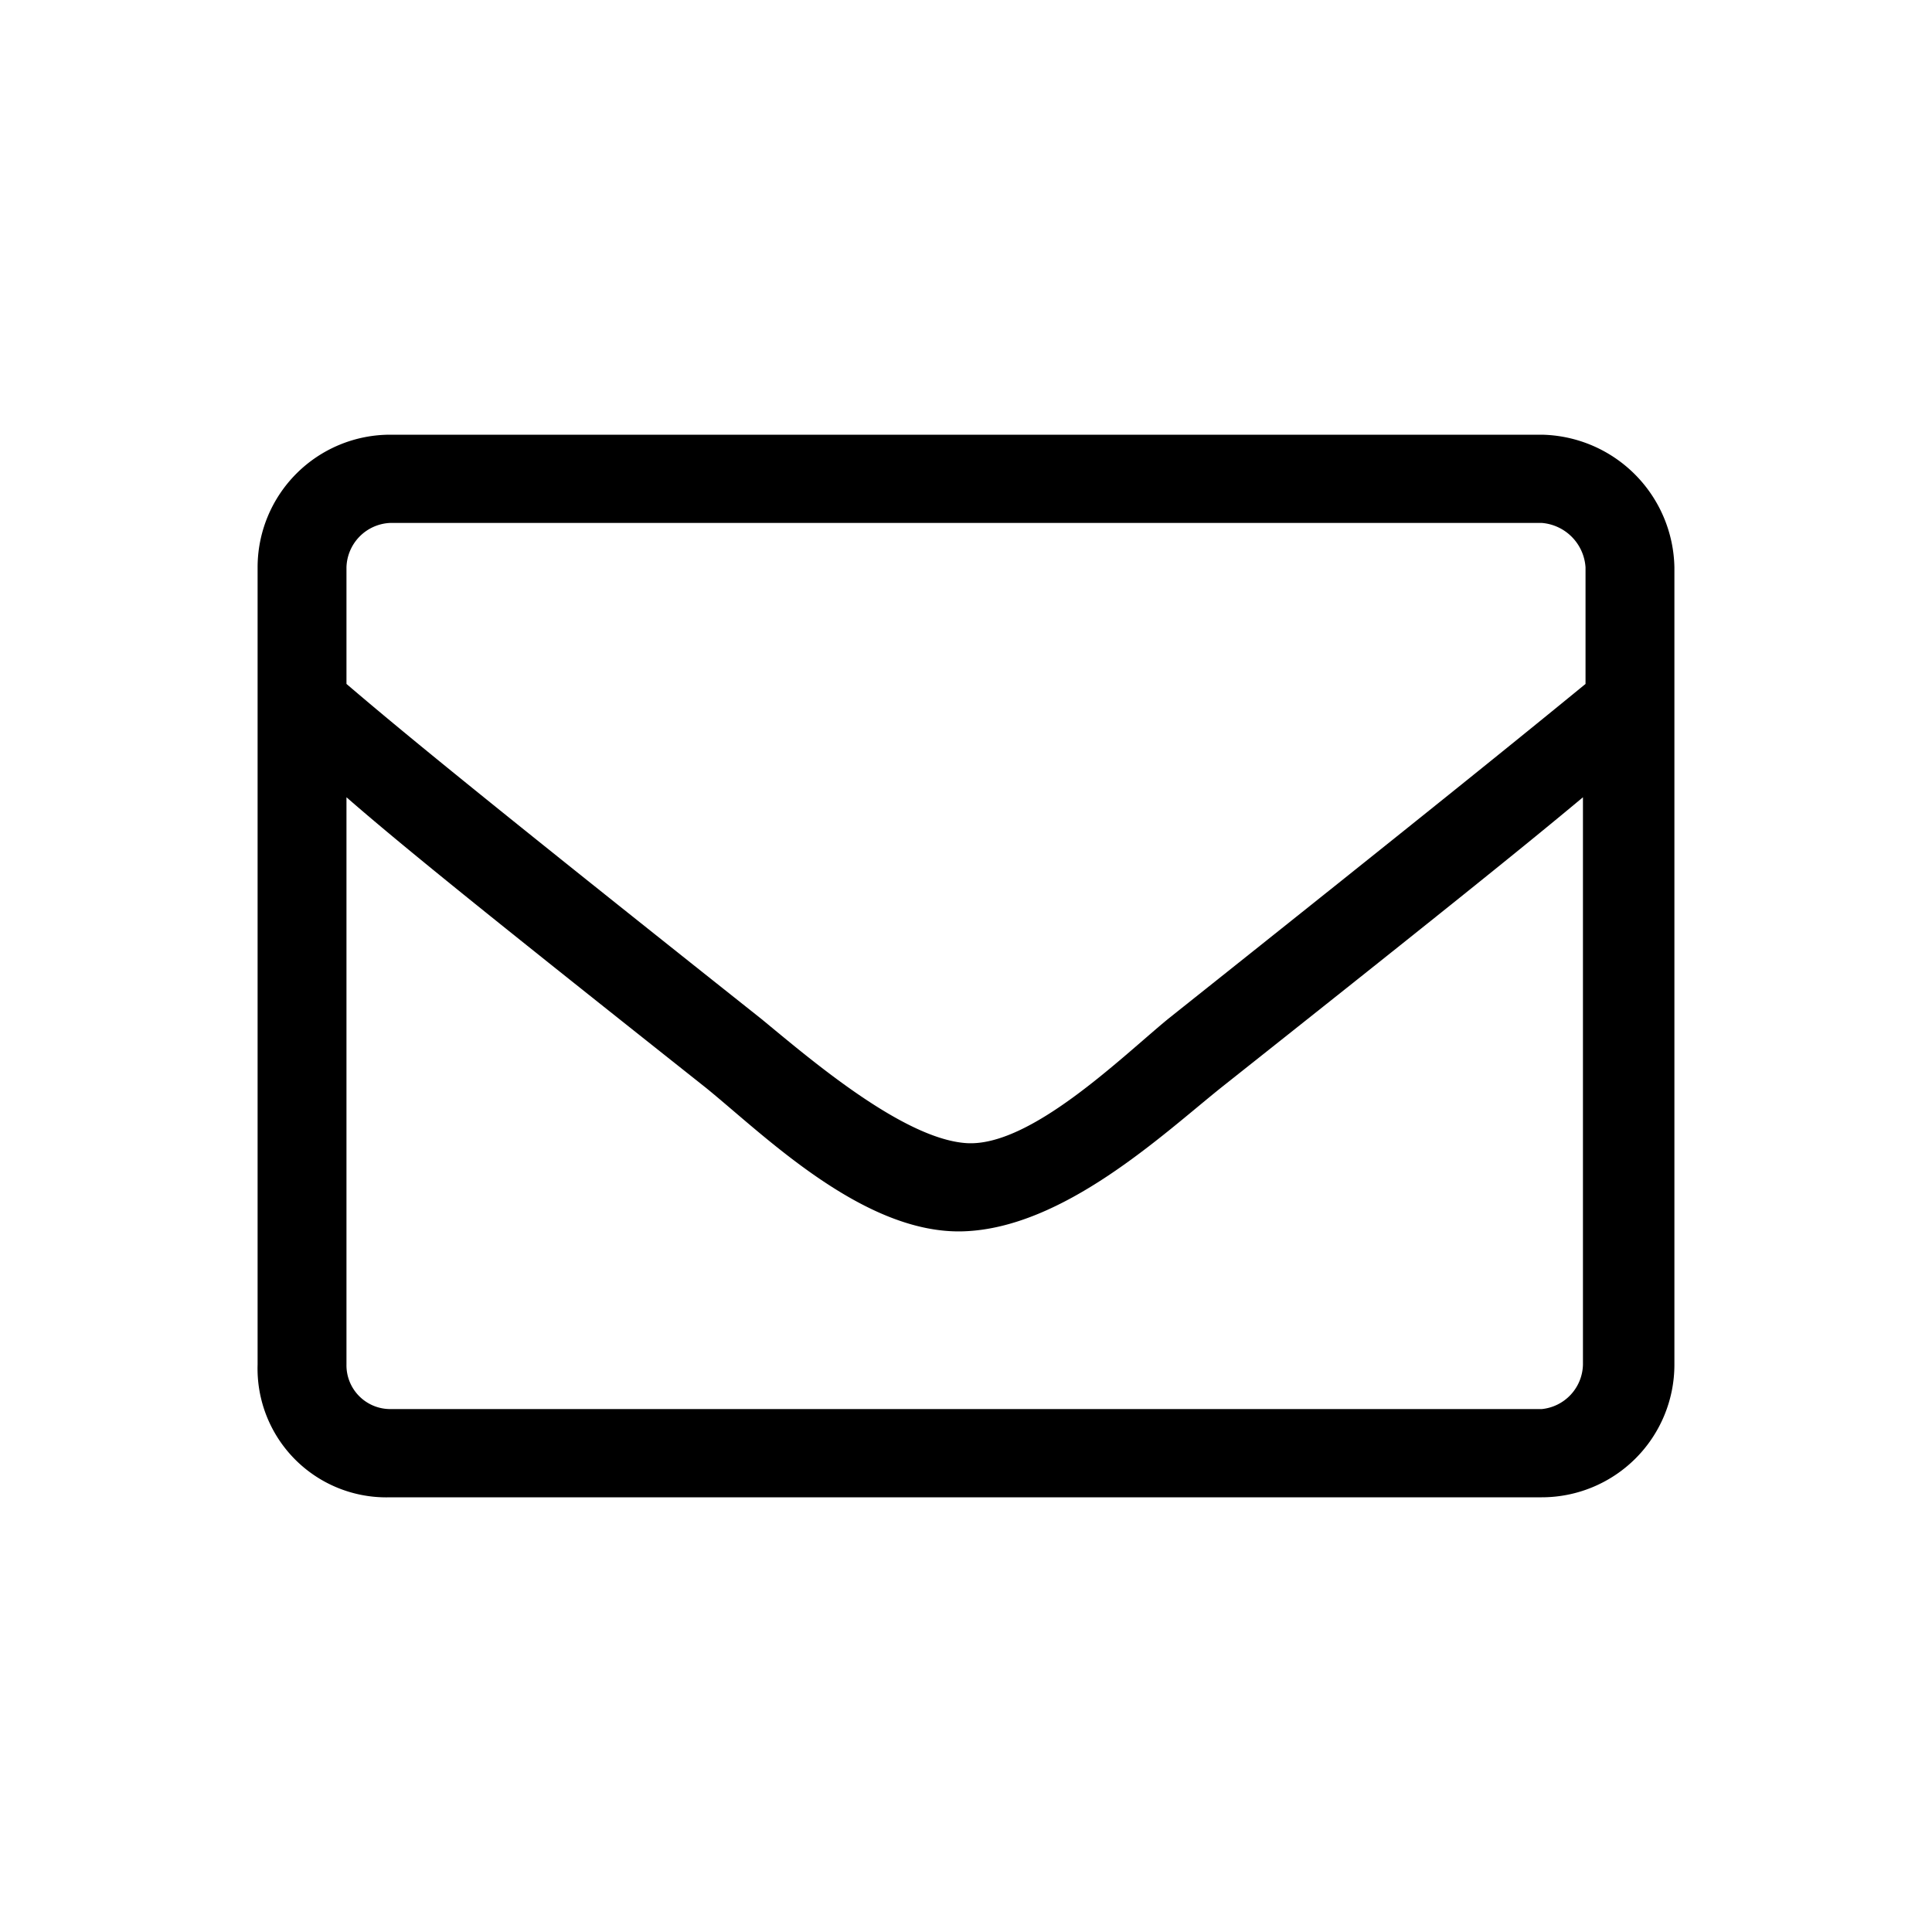 <svg id="a2b7b2d4-3a7e-4ef8-815f-f2ff2ed50e60" xmlns="http://www.w3.org/2000/svg" viewBox="0 0 30 30"><path d="M23.94,6.75H6.06A2.06,2.06,0,0,0,4,8.81V21.19a2,2,0,0,0,2.06,2.06H23.94A2.06,2.06,0,0,0,26,21.19V8.81A2.1,2.1,0,0,0,23.94,6.75ZM6.06,8.12H23.94a.74.74,0,0,1,.68.69v1.81c-.94.77-2.32,1.89-6.48,5.2-.73.6-2.15,2-3.14,1.93s-2.45-1.33-3.18-1.93c-4.17-3.31-5.54-4.43-6.44-5.2V8.81A.71.71,0,0,1,6.06,8.12ZM23.94,21.88H6.06a.68.68,0,0,1-.68-.69V12.38c.94.82,2.49,2.06,5.58,4.51.9.73,2.45,2.28,4,2.23s3.09-1.5,4-2.23c3.09-2.45,4.64-3.69,5.62-4.51v8.81A.71.71,0,0,1,23.94,21.88Z"/></svg>